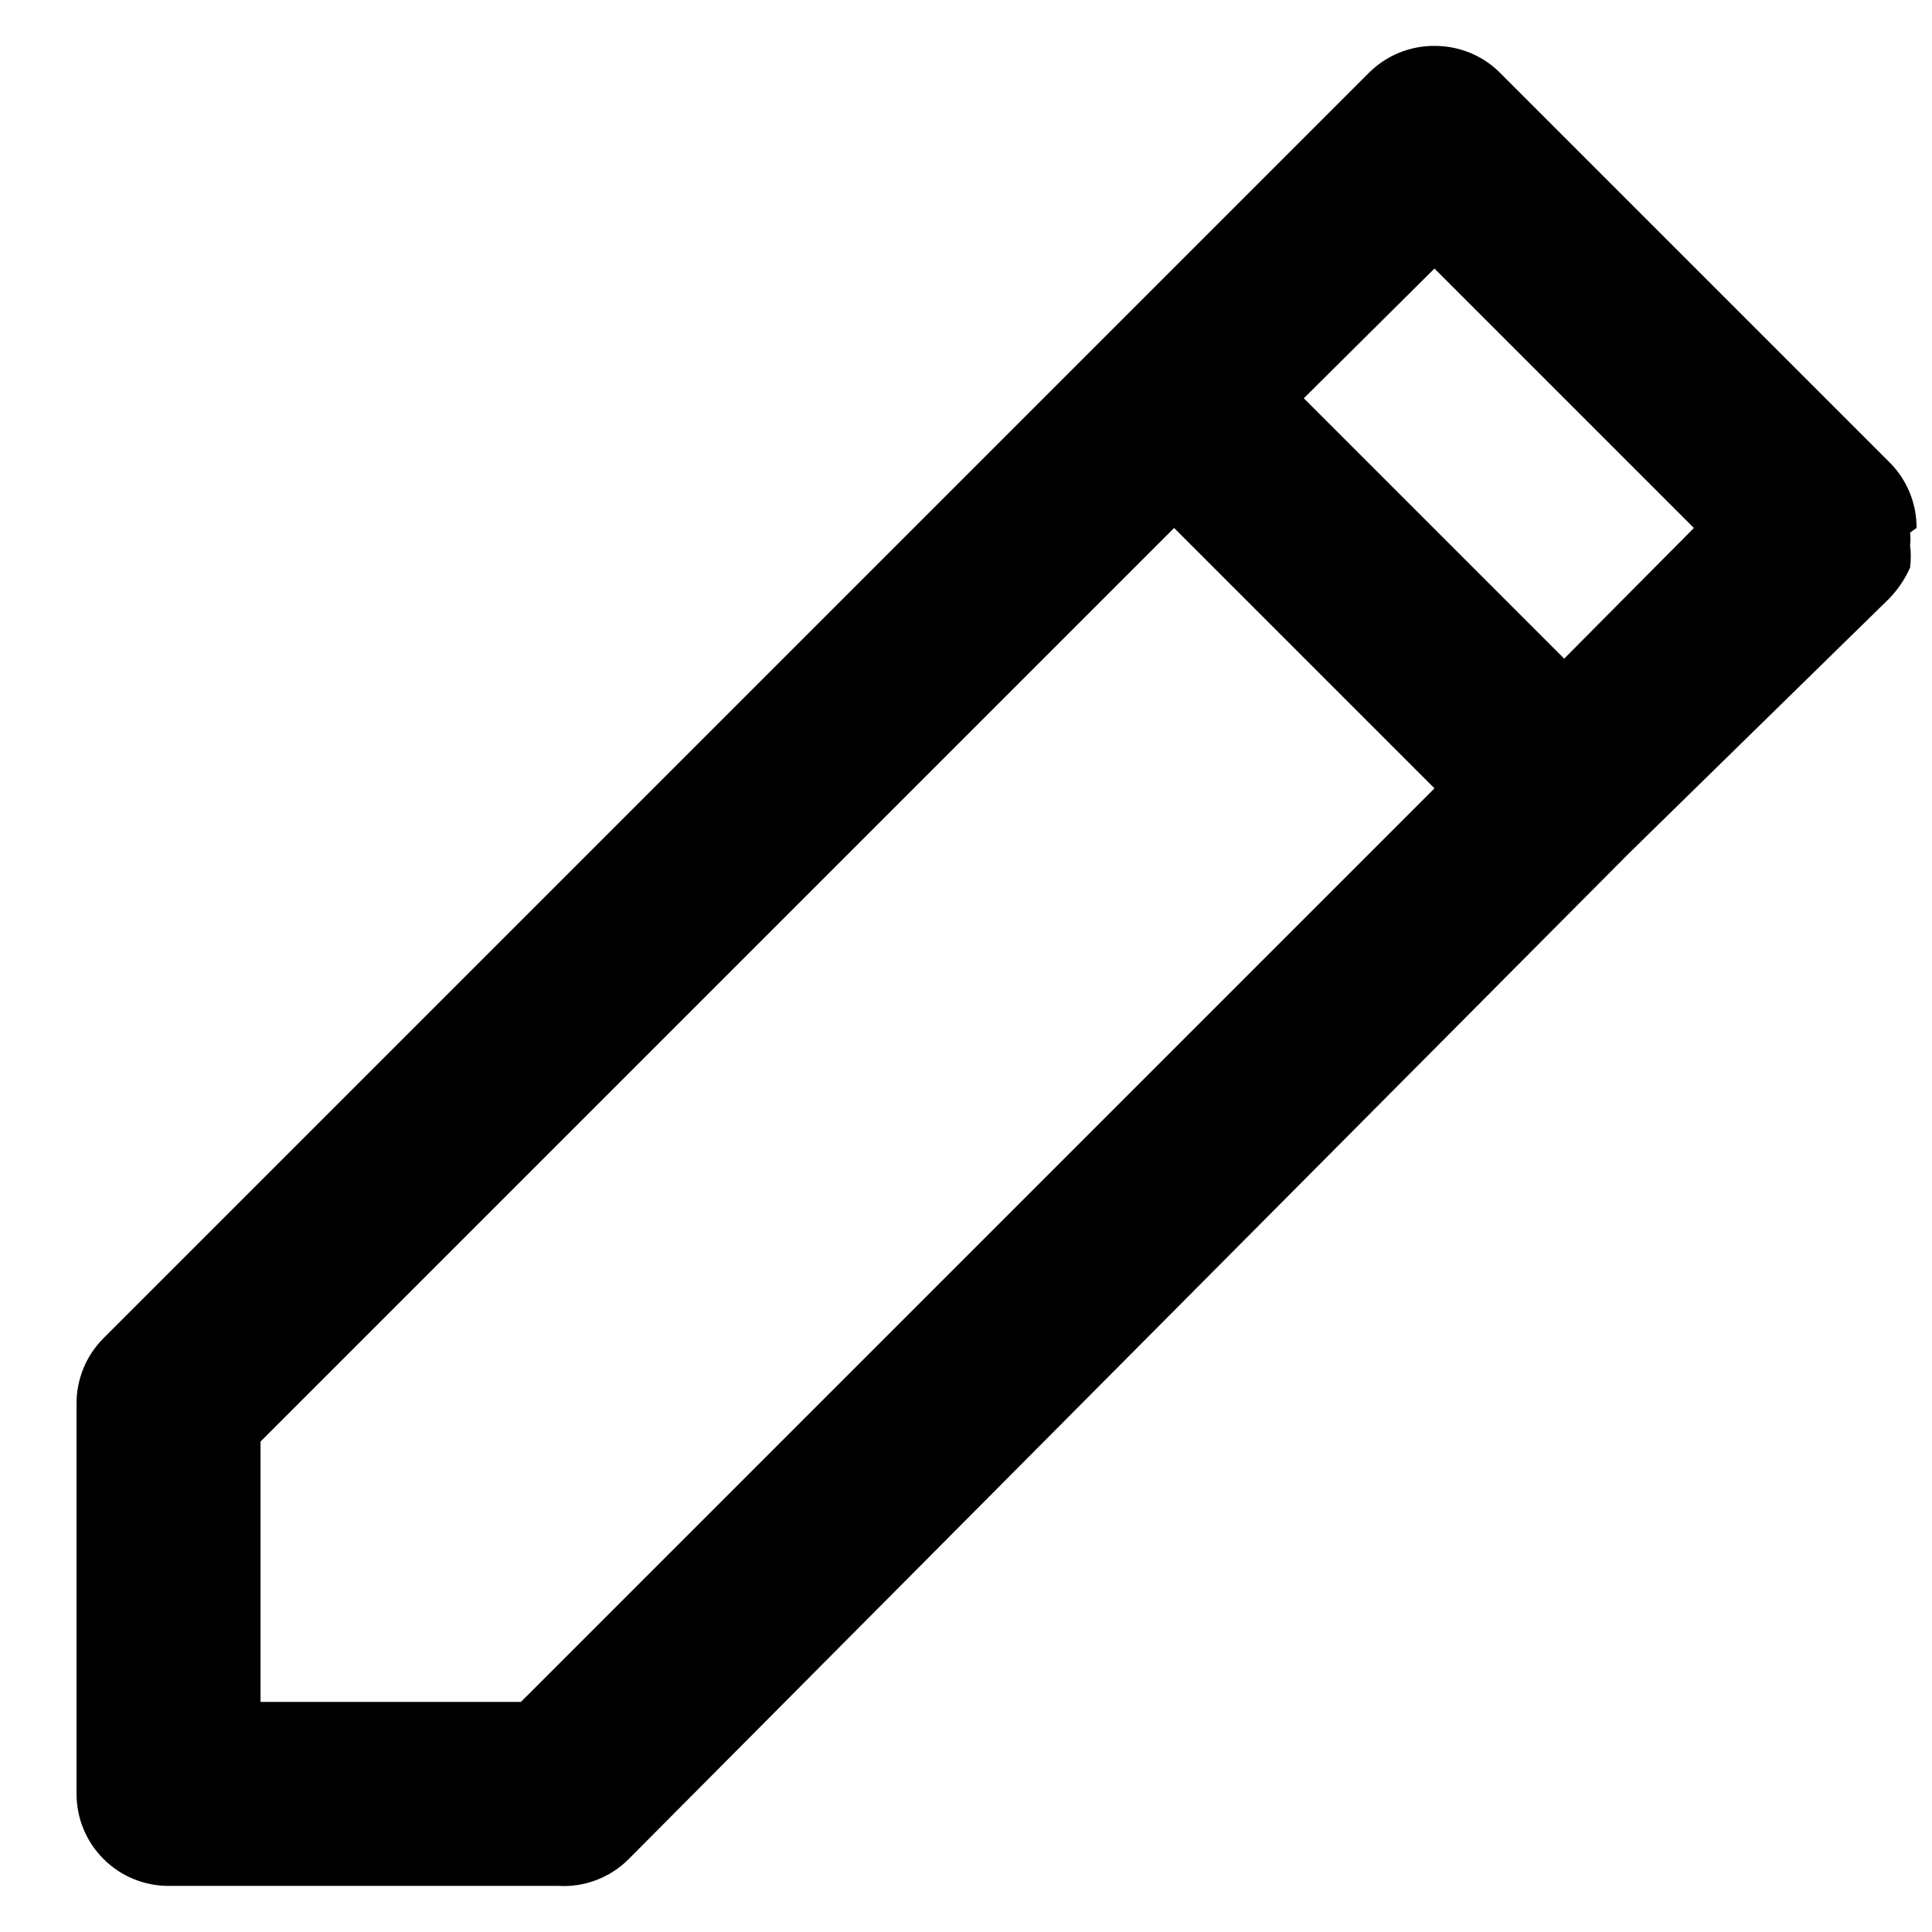 <svg width="21" height="21" viewBox="0 0 21 21" fill="none" xmlns="http://www.w3.org/2000/svg">
<path d="M20.832 5.739C20.833 5.607 20.808 5.477 20.758 5.355C20.708 5.233 20.635 5.122 20.542 5.029L16.302 0.789C16.209 0.696 16.098 0.623 15.976 0.573C15.854 0.524 15.724 0.498 15.592 0.499C15.46 0.498 15.33 0.524 15.208 0.573C15.086 0.623 14.976 0.696 14.882 0.789L12.052 3.619L1.122 14.549C1.029 14.643 0.956 14.753 0.906 14.875C0.857 14.997 0.831 15.127 0.832 15.259V19.499C0.832 19.764 0.937 20.019 1.125 20.206C1.312 20.394 1.567 20.499 1.832 20.499H6.072C6.212 20.507 6.352 20.485 6.483 20.435C6.614 20.385 6.733 20.308 6.832 20.209L17.702 9.279L20.542 6.499C20.633 6.402 20.708 6.291 20.762 6.169C20.772 6.089 20.772 6.009 20.762 5.929C20.767 5.882 20.767 5.836 20.762 5.789L20.832 5.739ZM5.662 18.499H2.832V15.669L12.762 5.739L15.592 8.569L5.662 18.499ZM17.002 7.159L14.172 4.329L15.592 2.919L18.412 5.739L17.002 7.159Z" fill="black"/>
</svg>
